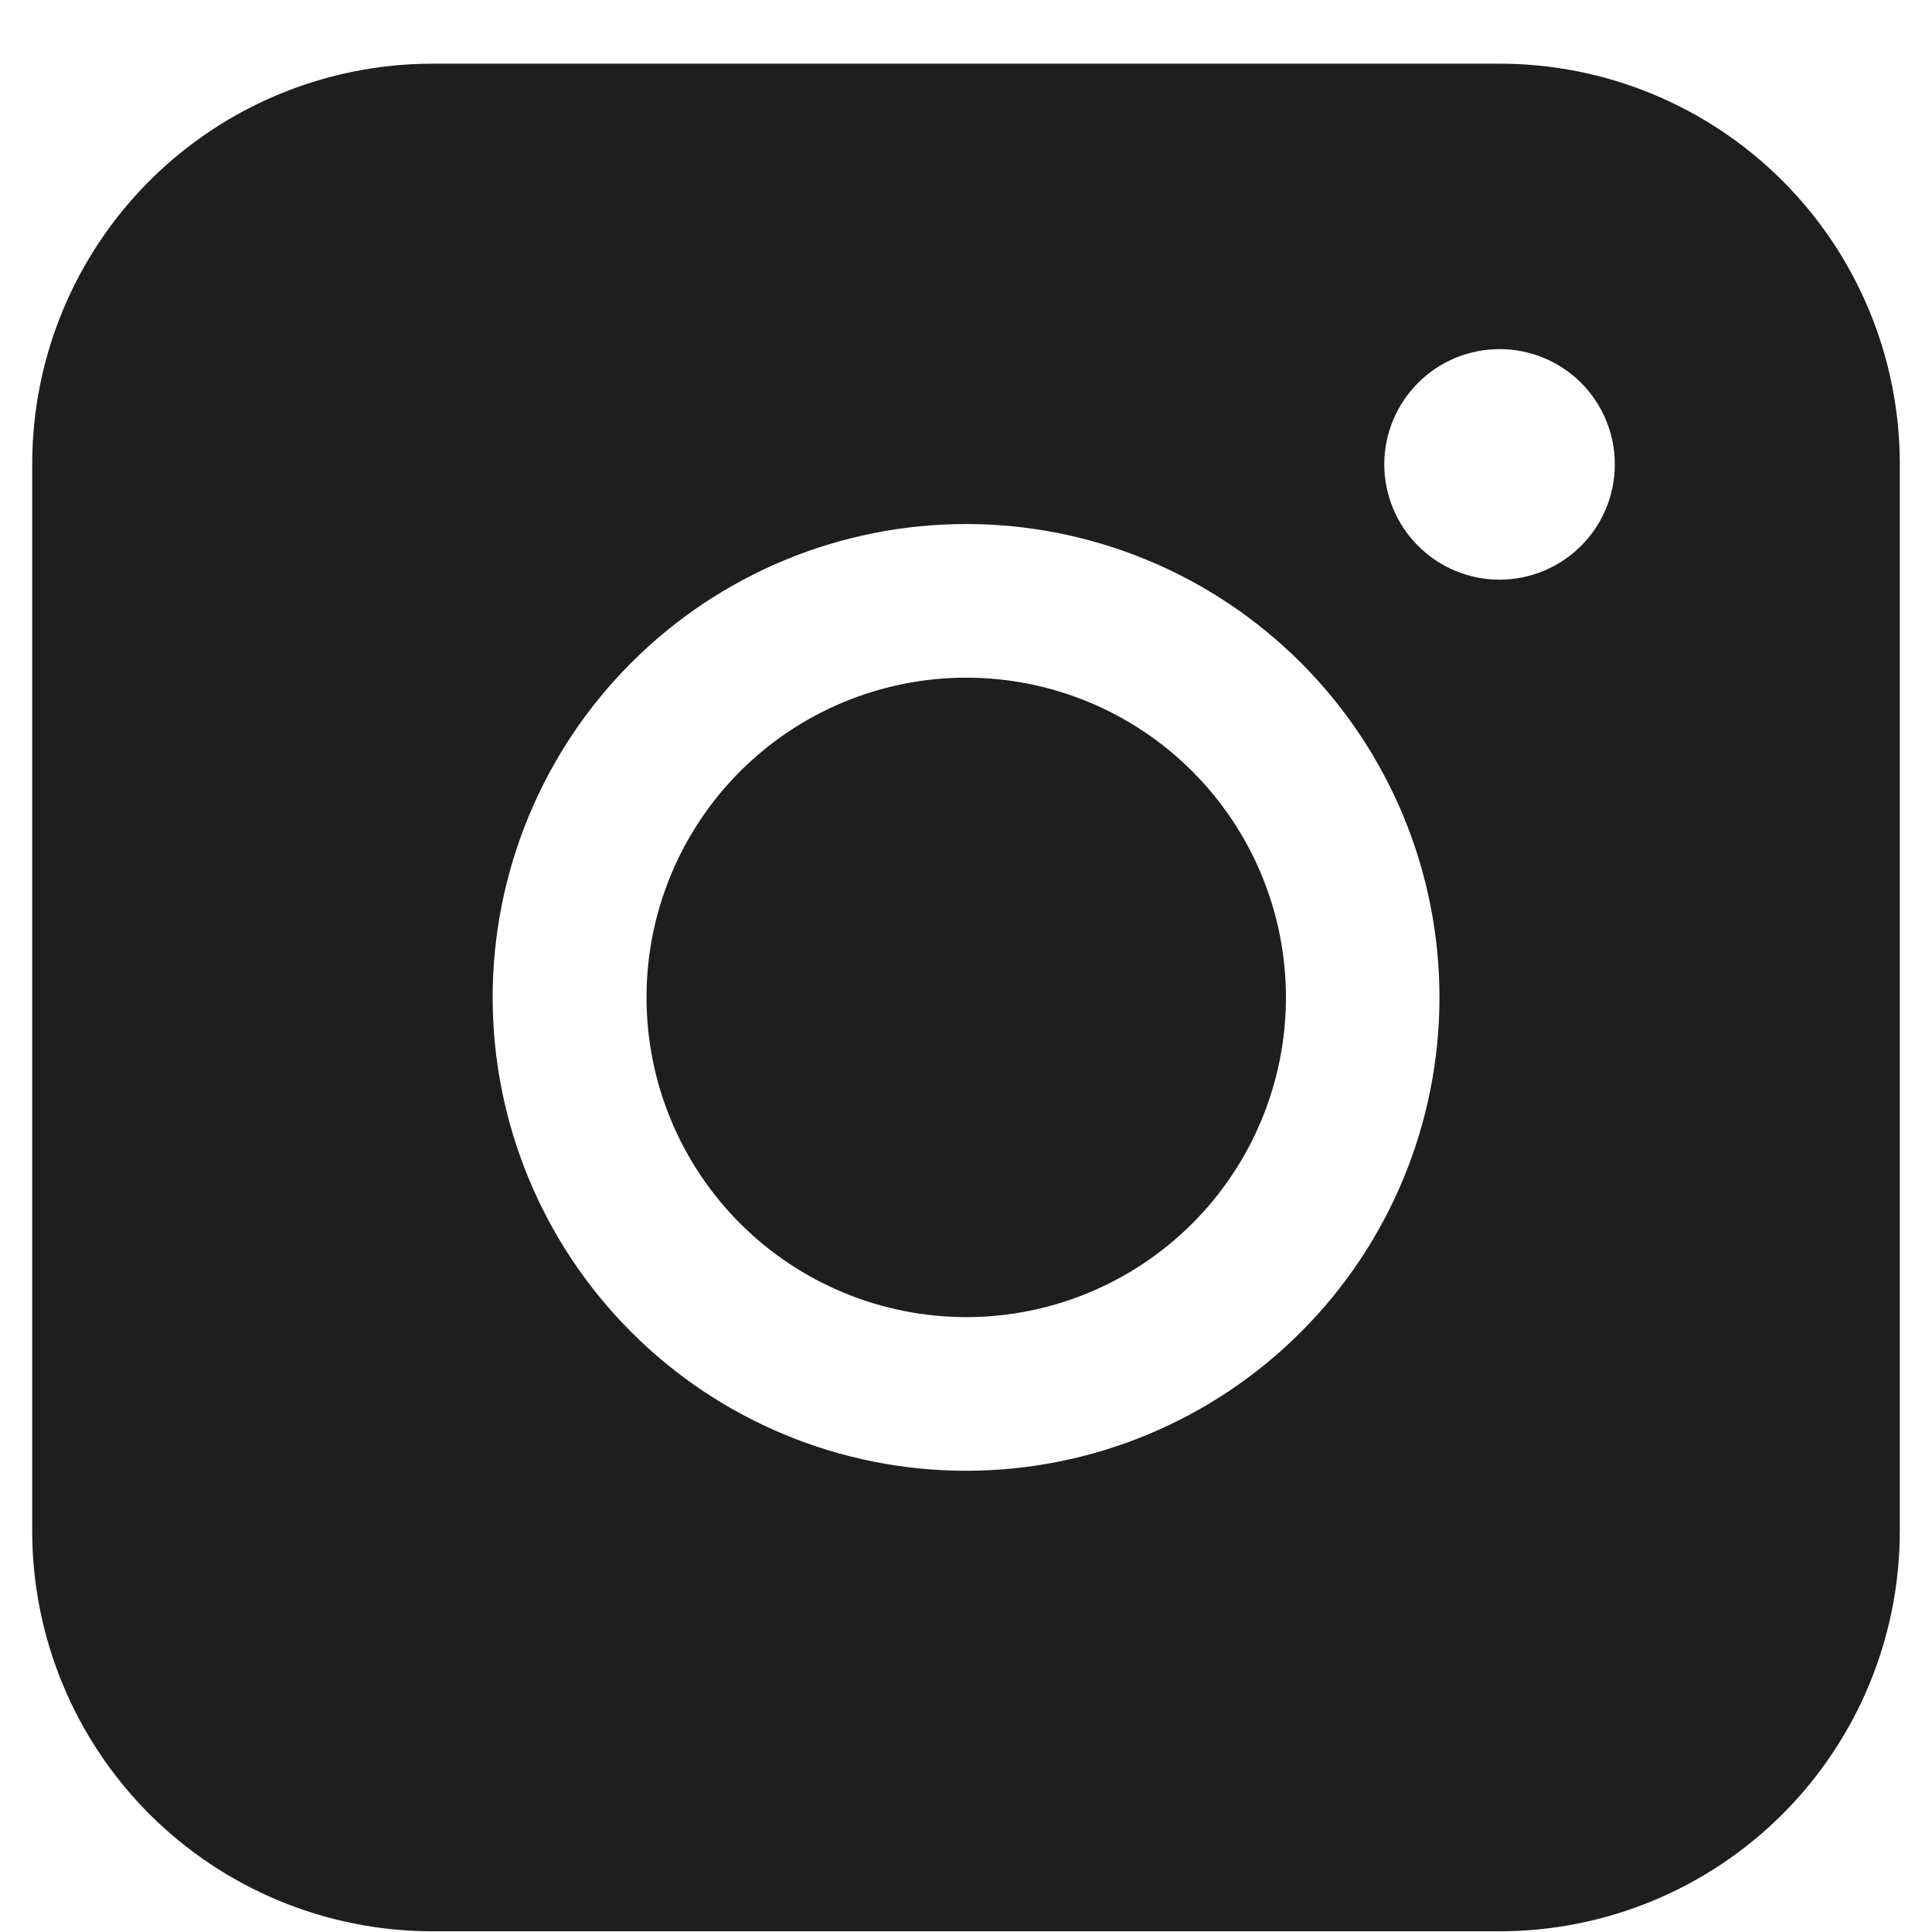 <svg width="30" height="30" viewBox="0 0 30 30" fill="none" xmlns="http://www.w3.org/2000/svg">
<path id="Subtract" fill-rule="evenodd" clip-rule="evenodd" d="M6.715 0.989C5.067 0.989 3.487 1.643 2.321 2.808C1.156 3.973 0.501 5.553 0.5 7.201V23.774C0.5 25.422 1.155 27.003 2.32 28.169C3.486 29.334 5.067 29.989 6.715 29.989H23.288C24.935 29.988 26.516 29.333 27.681 28.168C28.846 27.002 29.5 25.422 29.5 23.774V7.201C29.499 5.554 28.845 3.974 27.68 2.809C26.515 1.644 24.935 0.989 23.288 0.989H6.715ZM25.075 7.211C25.075 7.685 24.887 8.141 24.551 8.476C24.215 8.812 23.76 9.001 23.285 9.001C22.811 9.001 22.355 8.812 22.02 8.476C21.684 8.141 21.495 7.685 21.495 7.211C21.495 6.736 21.684 6.281 22.02 5.945C22.355 5.609 22.811 5.421 23.285 5.421C23.76 5.421 24.215 5.609 24.551 5.945C24.887 6.281 25.075 6.736 25.075 7.211ZM15.004 10.523C13.687 10.523 12.424 11.046 11.493 11.977C10.562 12.908 10.039 14.171 10.039 15.488C10.039 16.804 10.562 18.067 11.493 18.998C12.424 19.929 13.687 20.452 15.004 20.452C16.32 20.452 17.583 19.929 18.514 18.998C19.445 18.067 19.968 16.804 19.968 15.488C19.968 14.171 19.445 12.908 18.514 11.977C17.583 11.046 16.32 10.523 15.004 10.523ZM7.65 15.488C7.65 14.522 7.84 13.566 8.21 12.675C8.579 11.783 9.121 10.972 9.803 10.29C10.486 9.607 11.296 9.066 12.188 8.696C13.08 8.327 14.036 8.137 15.001 8.137C15.966 8.137 16.922 8.327 17.814 8.696C18.706 9.066 19.516 9.607 20.199 10.29C20.882 10.972 21.423 11.783 21.793 12.675C22.162 13.566 22.352 14.522 22.352 15.488C22.352 17.437 21.578 19.307 20.199 20.685C18.82 22.064 16.951 22.838 15.001 22.838C13.052 22.838 11.182 22.064 9.803 20.685C8.425 19.307 7.65 17.437 7.65 15.488Z" fill="#1E1E1E"/>
</svg>

